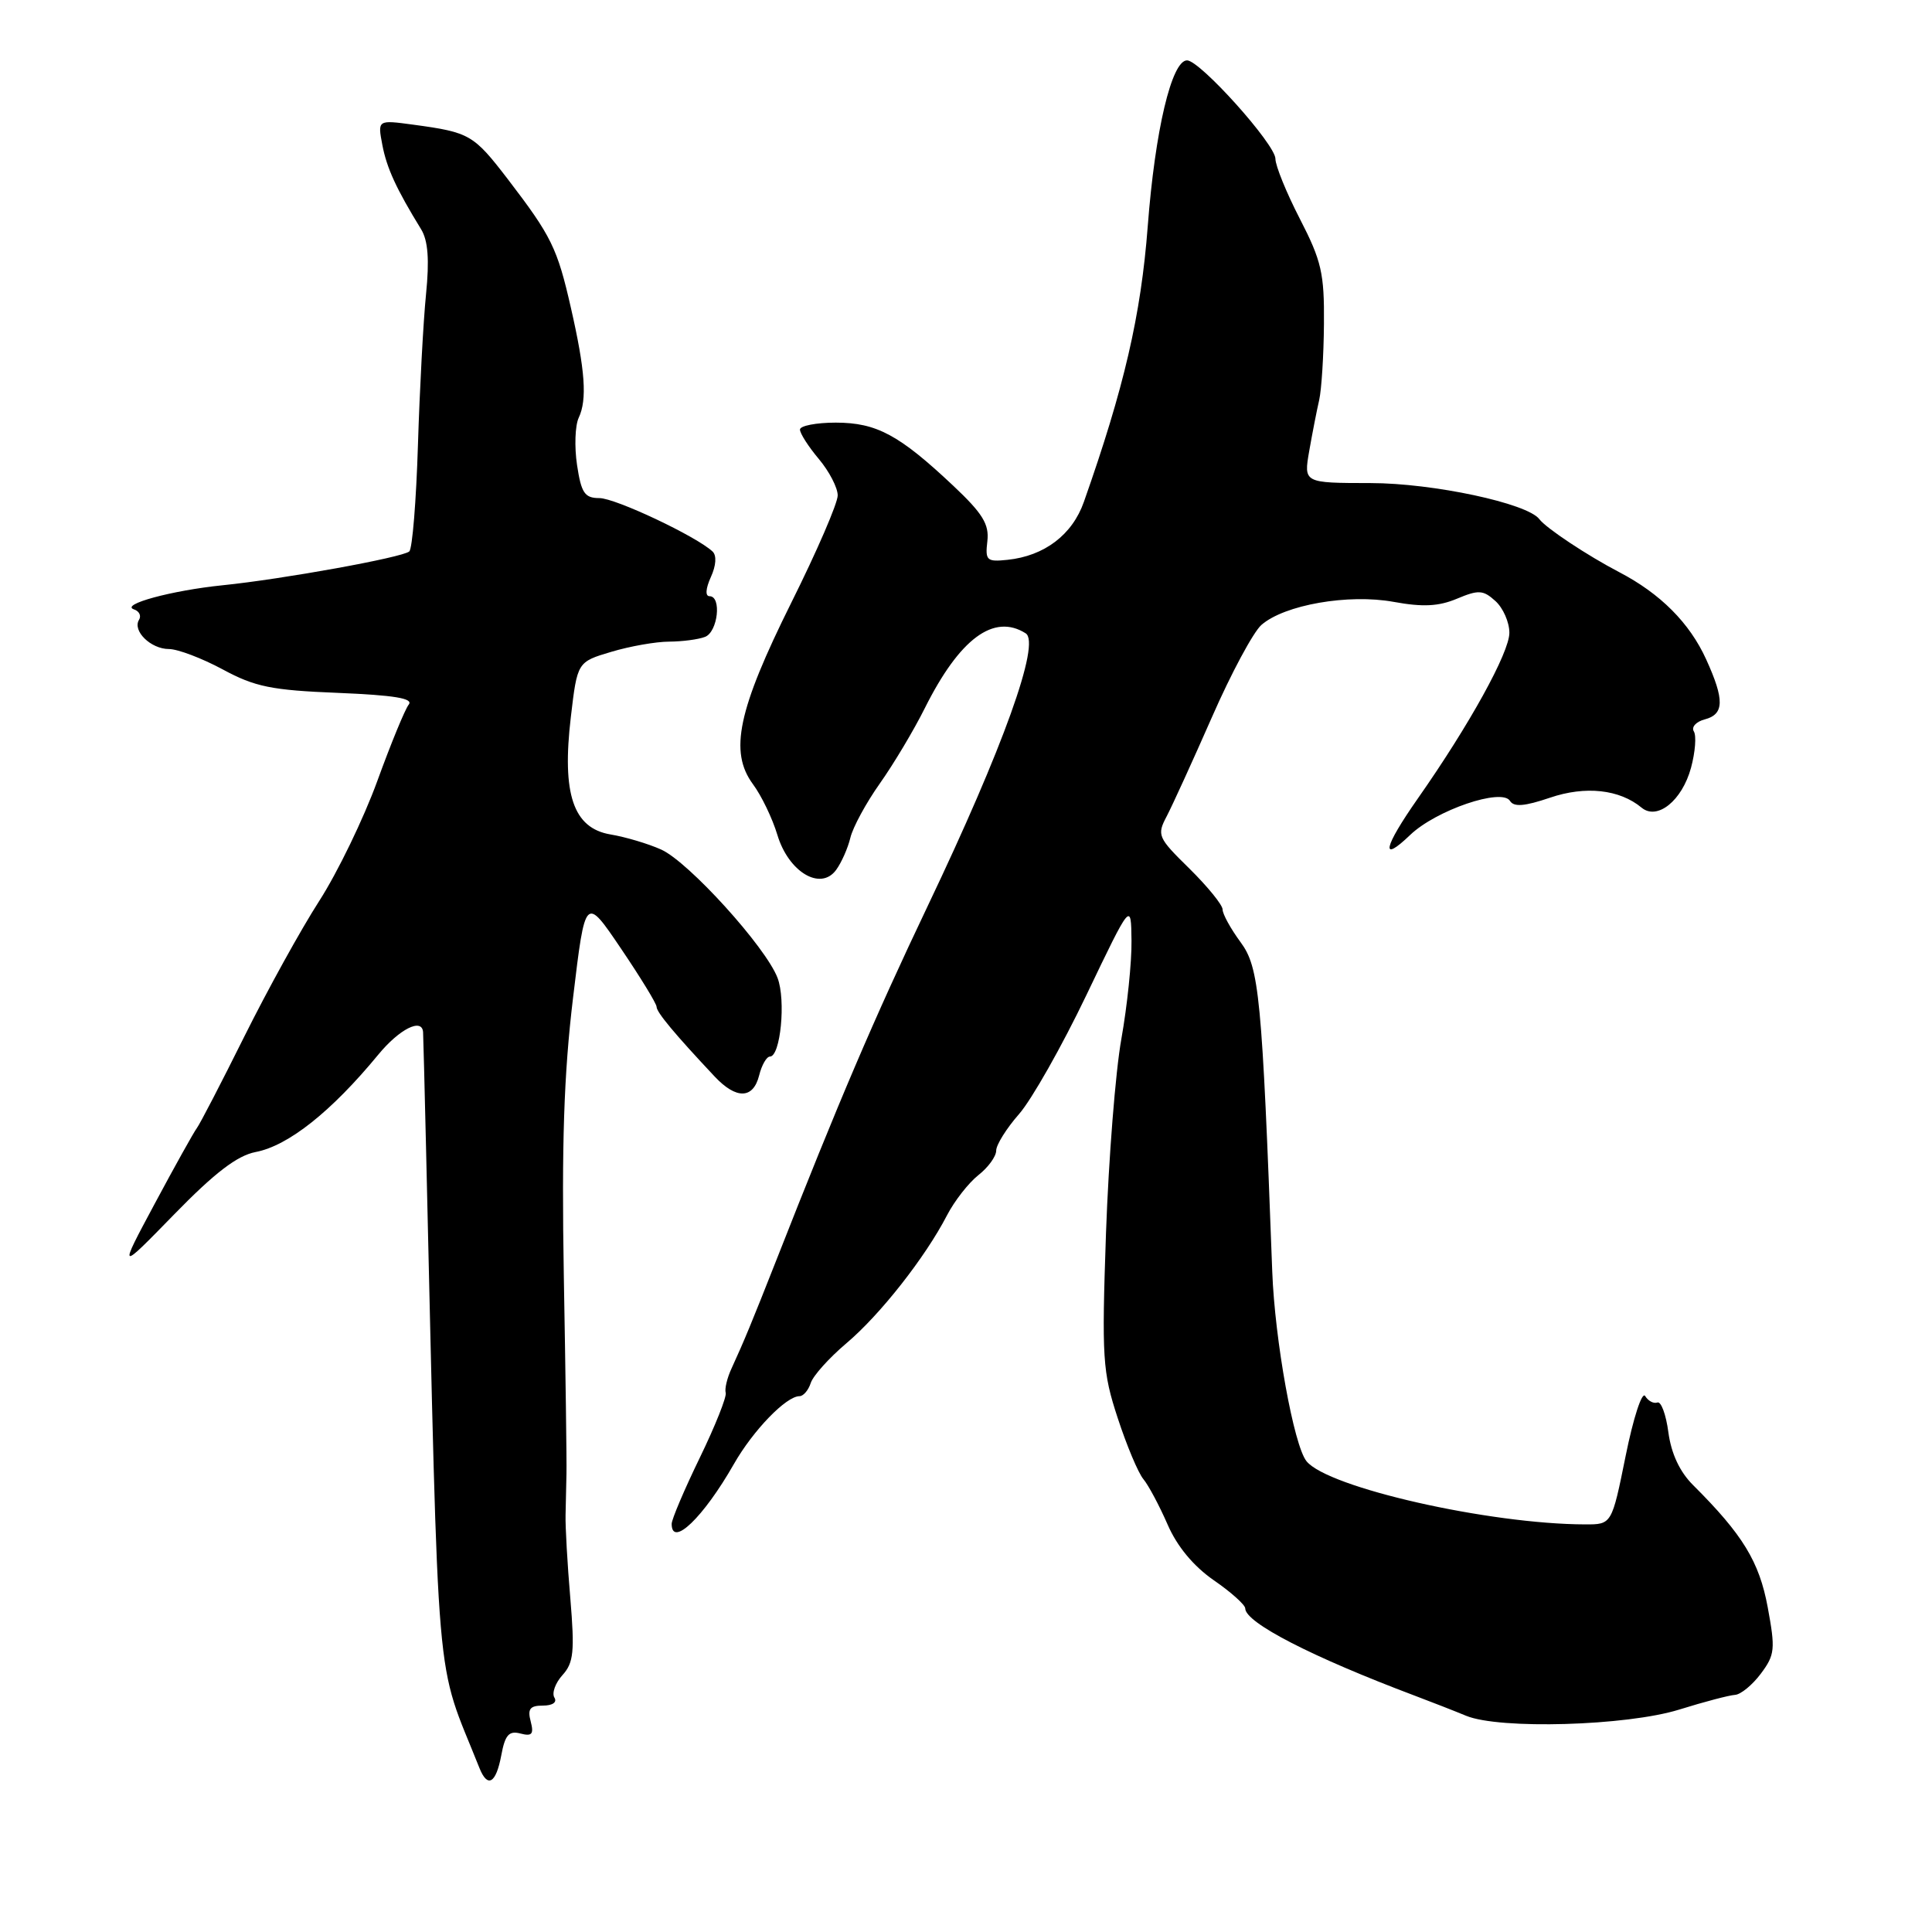 <?xml version="1.0" encoding="UTF-8" standalone="no"?>
<!DOCTYPE svg PUBLIC "-//W3C//DTD SVG 1.1//EN" "http://www.w3.org/Graphics/SVG/1.1/DTD/svg11.dtd" >
<svg xmlns="http://www.w3.org/2000/svg" xmlns:xlink="http://www.w3.org/1999/xlink" version="1.1" viewBox="0 0 256 256">
 <g >
 <path fill="currentColor"
d=" M 66.42 232.60 C 66.92 229.88 67.44 229.30 68.96 229.70 C 70.49 230.10 70.76 229.79 70.32 228.10 C 69.88 226.44 70.22 226.00 71.94 226.00 C 73.22 226.00 73.85 225.56 73.46 224.94 C 73.10 224.35 73.58 223.01 74.53 221.96 C 76.01 220.33 76.16 218.85 75.57 211.78 C 75.18 207.22 74.90 202.26 74.94 200.75 C 74.97 199.24 75.03 196.76 75.06 195.25 C 75.10 193.74 74.94 181.99 74.71 169.14 C 74.41 151.66 74.71 142.37 75.93 132.23 C 77.55 118.69 77.55 118.69 82.27 125.67 C 84.87 129.51 87.00 132.99 87.00 133.41 C 87.00 134.13 89.42 137.03 94.70 142.65 C 97.56 145.69 99.80 145.64 100.59 142.50 C 100.93 141.12 101.58 140.00 102.02 140.00 C 103.42 140.00 104.15 132.52 103.03 129.58 C 101.47 125.48 91.24 114.20 87.61 112.57 C 85.90 111.80 82.88 110.90 80.90 110.57 C 75.96 109.74 74.43 105.23 75.64 95.00 C 76.50 87.71 76.50 87.71 81.00 86.37 C 83.47 85.63 86.93 85.02 88.67 85.02 C 90.41 85.01 92.55 84.73 93.42 84.39 C 95.12 83.74 95.65 79.00 94.02 79.00 C 93.43 79.00 93.50 78.00 94.19 76.47 C 94.89 74.94 94.98 73.61 94.42 73.08 C 92.28 71.07 81.54 66.00 79.42 66.00 C 77.47 66.00 77.02 65.33 76.46 61.61 C 76.10 59.20 76.20 56.39 76.68 55.36 C 77.82 52.95 77.54 49.07 75.65 40.80 C 73.85 32.88 73.07 31.30 67.34 23.81 C 62.74 17.82 62.27 17.54 54.76 16.52 C 50.03 15.88 50.03 15.88 50.66 19.19 C 51.24 22.26 52.50 25.01 55.80 30.38 C 56.72 31.88 56.91 34.42 56.45 39.00 C 56.09 42.58 55.61 51.56 55.38 58.97 C 55.15 66.37 54.64 72.72 54.23 73.07 C 53.31 73.87 37.48 76.74 29.50 77.55 C 22.73 78.24 15.85 80.11 17.76 80.75 C 18.45 80.98 18.75 81.60 18.42 82.13 C 17.52 83.59 19.98 86.00 22.38 86.00 C 23.55 86.00 26.76 87.22 29.51 88.70 C 33.78 91.01 35.98 91.46 44.78 91.81 C 52.26 92.12 54.81 92.54 54.16 93.36 C 53.66 93.99 51.79 98.55 49.99 103.50 C 48.19 108.45 44.74 115.58 42.32 119.35 C 39.89 123.12 35.42 131.22 32.37 137.35 C 29.32 143.48 26.49 148.95 26.07 149.50 C 25.66 150.05 23.15 154.55 20.50 159.50 C 15.68 168.50 15.68 168.50 23.09 160.90 C 28.45 155.40 31.43 153.12 33.87 152.65 C 38.21 151.82 43.92 147.28 50.12 139.75 C 52.92 136.35 55.91 134.84 56.06 136.75 C 56.09 137.16 56.26 144.03 56.45 152.00 C 58.21 226.74 57.56 219.26 63.52 234.25 C 64.60 236.97 65.72 236.33 66.42 232.60 Z  M 222.50 226.53 C 225.80 225.50 229.12 224.63 229.89 224.58 C 230.65 224.54 232.20 223.27 233.32 221.77 C 235.19 219.27 235.26 218.53 234.23 212.96 C 233.11 206.92 230.92 203.34 224.36 196.80 C 222.58 195.04 221.45 192.62 221.07 189.80 C 220.76 187.44 220.10 185.65 219.61 185.84 C 219.12 186.02 218.39 185.64 217.99 184.98 C 217.58 184.33 216.42 187.89 215.41 192.90 C 213.57 202.00 213.57 202.00 210.04 201.99 C 197.32 201.96 175.95 197.12 173.12 193.62 C 171.44 191.55 168.92 177.58 168.58 168.50 C 167.22 131.91 166.86 128.20 164.38 124.84 C 163.07 123.06 162.00 121.12 162.00 120.51 C 162.00 119.91 160.02 117.48 157.61 115.10 C 153.41 110.98 153.27 110.67 154.60 108.15 C 155.36 106.69 158.06 100.78 160.60 95.00 C 163.13 89.22 166.08 83.74 167.14 82.81 C 170.19 80.14 178.68 78.66 184.66 79.75 C 188.54 80.46 190.63 80.35 193.06 79.33 C 195.92 78.13 196.53 78.17 198.15 79.64 C 199.17 80.56 200.00 82.45 200.00 83.85 C 200.00 86.46 194.70 96.06 187.88 105.79 C 183.30 112.33 182.85 114.48 186.86 110.63 C 190.29 107.35 199.00 104.38 200.08 106.12 C 200.59 106.96 202.02 106.84 205.38 105.70 C 210.07 104.10 214.60 104.59 217.52 107.02 C 219.60 108.74 222.89 106.08 224.07 101.73 C 224.63 99.65 224.80 97.48 224.44 96.91 C 224.09 96.34 224.74 95.62 225.90 95.32 C 228.47 94.64 228.52 92.74 226.09 87.40 C 223.89 82.54 220.00 78.65 214.53 75.80 C 210.35 73.62 204.87 69.99 203.97 68.79 C 202.39 66.69 189.90 64.02 181.62 64.01 C 172.74 64.00 172.74 64.00 173.48 59.75 C 173.89 57.41 174.48 54.38 174.80 53.00 C 175.11 51.62 175.40 47.08 175.43 42.91 C 175.49 36.23 175.10 34.55 172.25 29.02 C 170.46 25.55 169.00 21.96 169.00 21.04 C 169.00 19.13 159.01 8.00 157.29 8.00 C 155.25 8.00 153.05 17.28 152.08 30.00 C 151.18 41.79 148.95 51.39 143.62 66.50 C 142.09 70.86 138.39 73.67 133.50 74.18 C 130.75 74.47 130.53 74.27 130.83 71.71 C 131.09 69.47 130.21 68.04 126.33 64.38 C 119.14 57.61 116.15 56.01 110.75 56.00 C 108.14 56.00 106.00 56.42 106.00 56.92 C 106.00 57.43 107.12 59.18 108.50 60.82 C 109.87 62.45 111.00 64.62 111.00 65.64 C 111.01 66.66 108.25 73.04 104.87 79.82 C 97.77 94.09 96.60 99.61 99.77 103.91 C 100.90 105.43 102.35 108.45 103.00 110.61 C 104.48 115.55 108.73 118.09 110.79 115.27 C 111.50 114.30 112.35 112.38 112.68 111.00 C 113.01 109.62 114.76 106.39 116.58 103.82 C 118.40 101.25 121.09 96.75 122.55 93.82 C 127.16 84.61 131.69 81.25 135.91 83.92 C 137.91 85.19 132.94 99.05 122.95 120.00 C 115.79 135.03 111.14 145.92 102.86 167.00 C 99.67 175.10 98.58 177.74 96.94 181.31 C 96.35 182.57 96.00 184.04 96.16 184.56 C 96.31 185.07 94.77 188.95 92.72 193.17 C 90.67 197.39 89.00 201.33 89.00 201.92 C 89.00 205.11 93.20 201.08 97.24 194.00 C 99.79 189.53 104.17 185.00 105.94 185.00 C 106.45 185.00 107.12 184.21 107.43 183.25 C 107.74 182.29 109.86 179.93 112.14 178.00 C 116.61 174.23 122.60 166.61 125.48 161.04 C 126.47 159.13 128.34 156.74 129.64 155.71 C 130.94 154.69 132.00 153.23 132.00 152.46 C 132.00 151.70 133.36 149.52 135.02 147.63 C 136.69 145.73 140.71 138.63 143.96 131.84 C 149.87 119.50 149.87 119.50 149.93 124.64 C 149.97 127.47 149.36 133.32 148.59 137.64 C 147.81 141.96 146.90 153.55 146.55 163.39 C 145.98 180.00 146.09 181.76 148.10 187.89 C 149.29 191.53 150.82 195.18 151.51 196.00 C 152.19 196.82 153.63 199.53 154.71 202.00 C 155.97 204.91 158.14 207.52 160.83 209.39 C 163.13 210.97 165.00 212.66 165.00 213.12 C 165.00 215.01 173.85 219.56 187.50 224.70 C 189.70 225.53 192.75 226.72 194.27 227.35 C 198.69 229.18 215.55 228.69 222.50 226.53 Z "/>
</g>
</svg>
